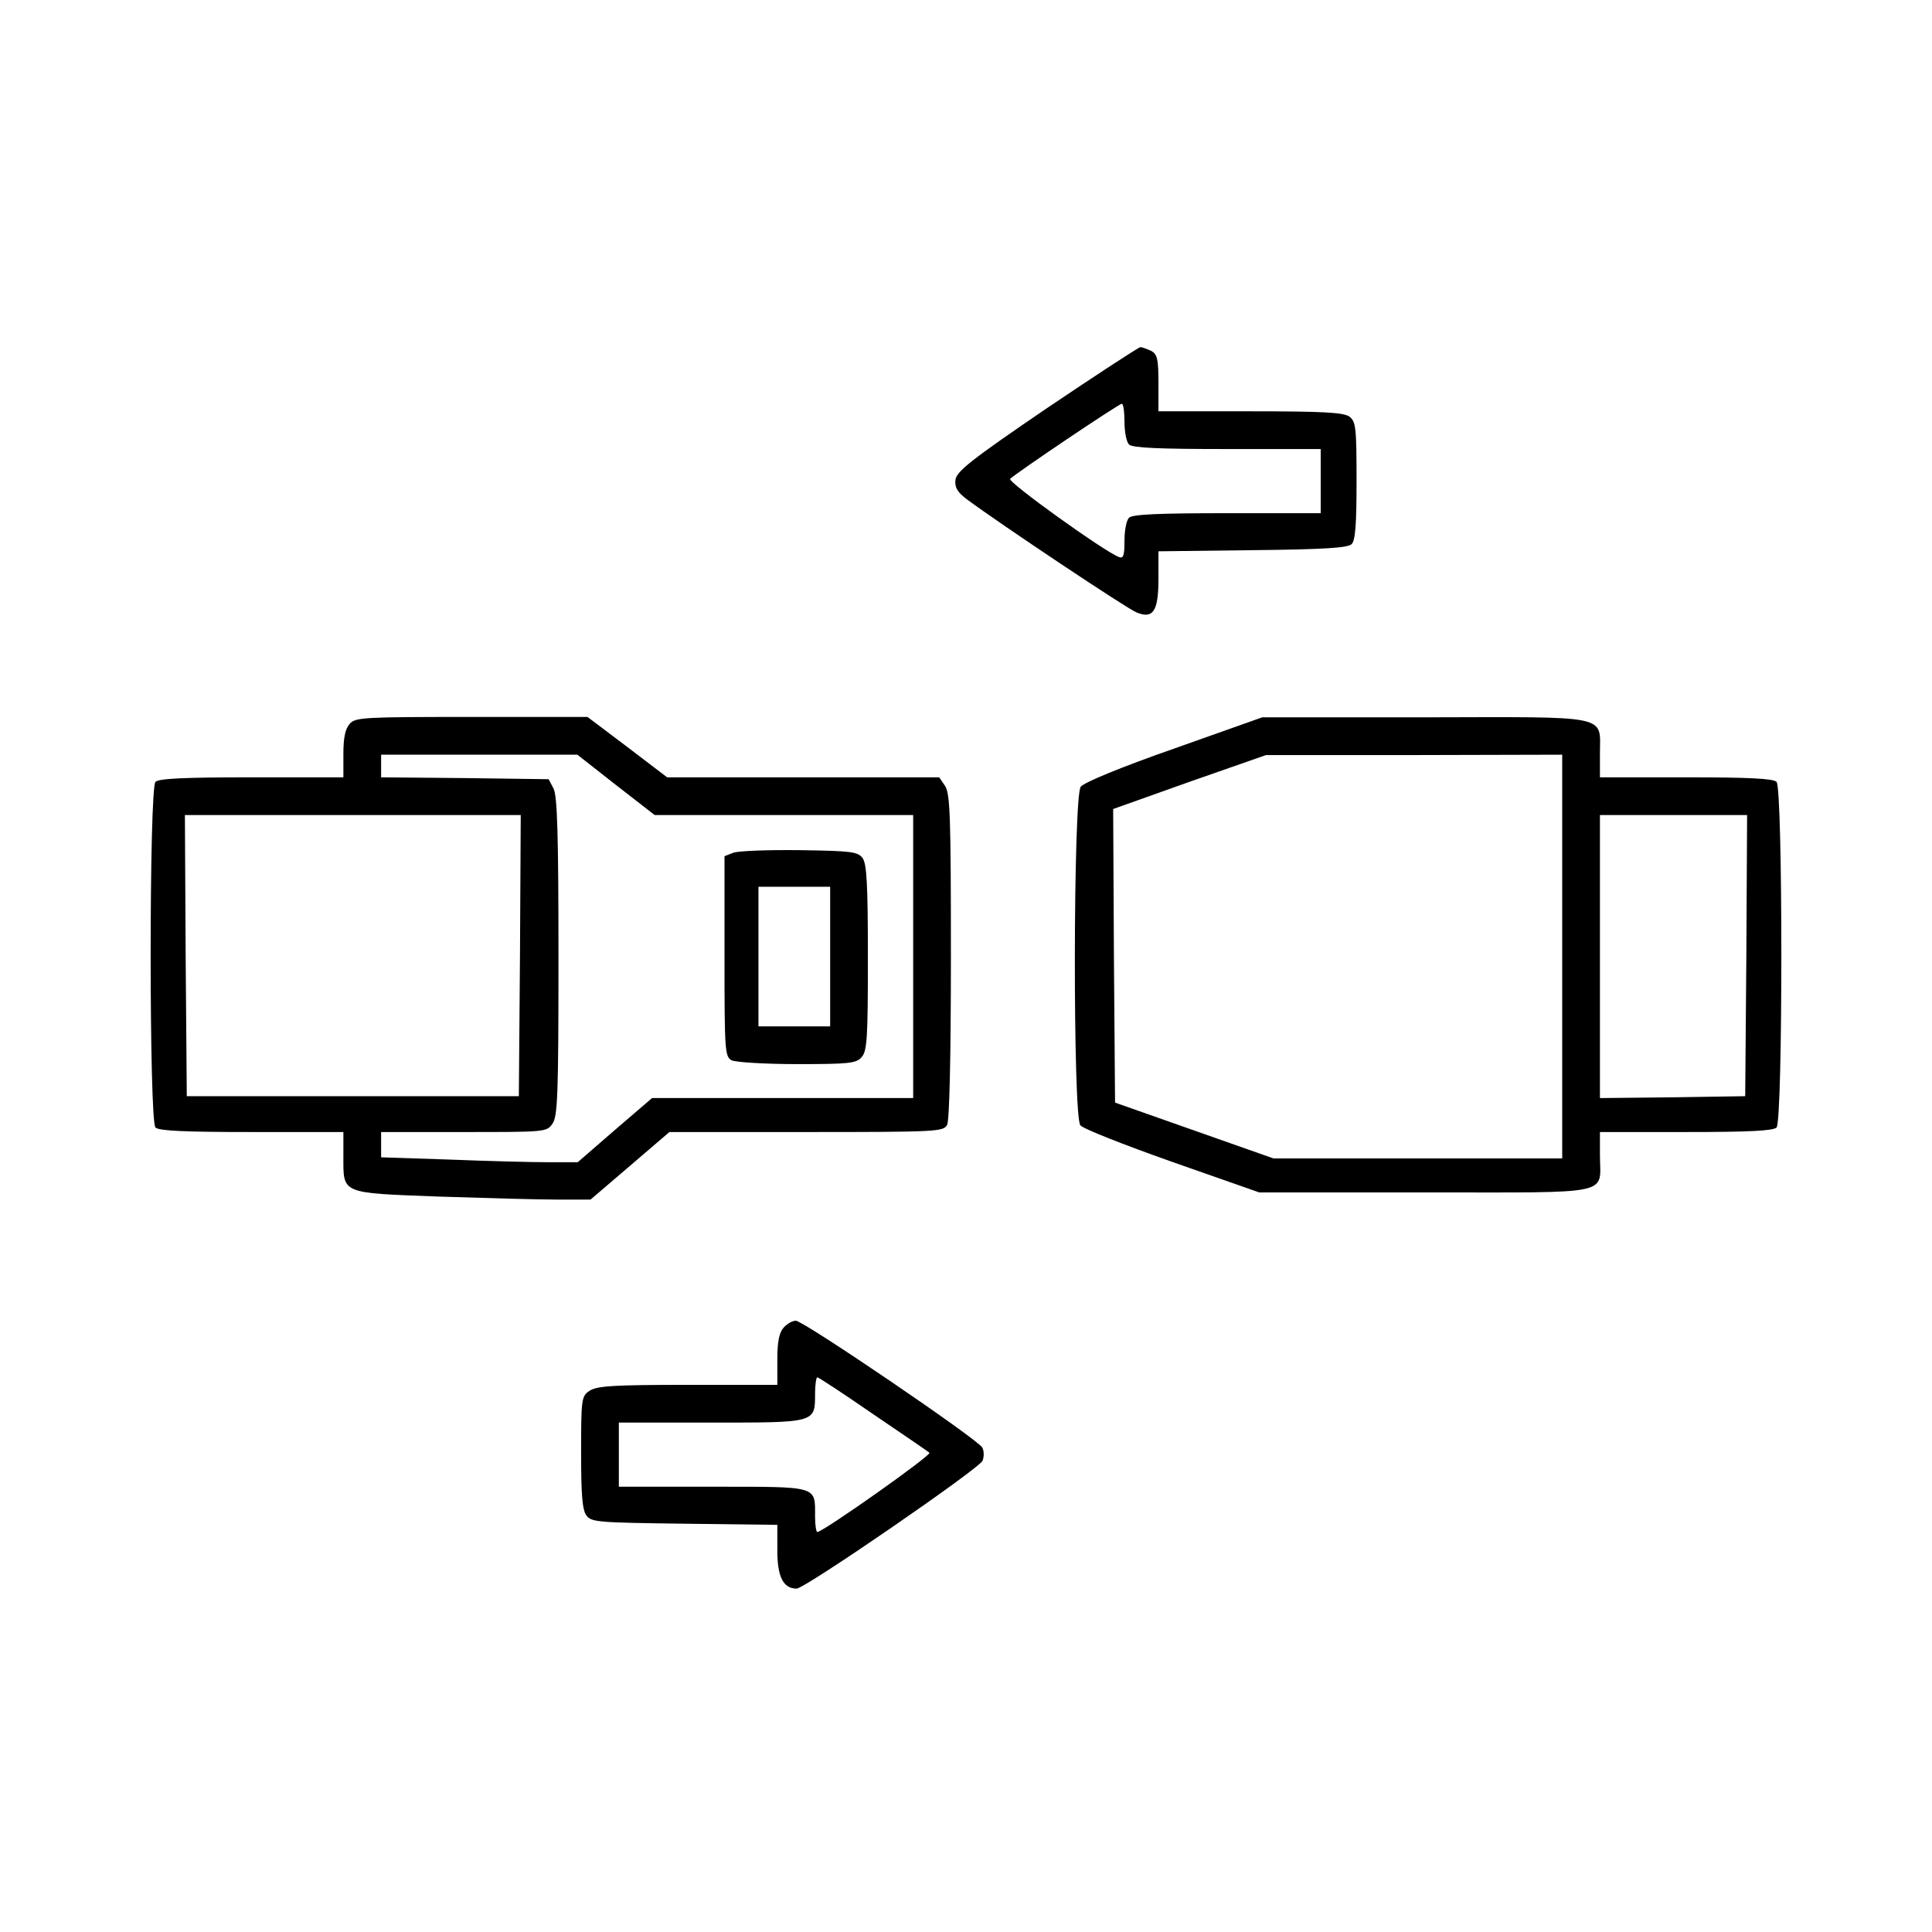 <?xml version="1.0" standalone="no"?>
<!DOCTYPE svg PUBLIC "-//W3C//DTD SVG 20010904//EN"
 "http://www.w3.org/TR/2001/REC-SVG-20010904/DTD/svg10.dtd">
<svg version="1.0" xmlns="http://www.w3.org/2000/svg"
 width="512pt" height="512pt" viewBox="0 0 512 512"
 preserveAspectRatio="xMidYMid meet">

<g transform="translate(0,512) scale(0.1,-0.1)"
fill="#000000" stroke="none">
<path d="M2774 4038 c-201 -137 -239 -167 -242 -190 -2 -20 5 -32 30 -51 86
-64 426 -291 450 -300 44 -18 58 3 58 89 l0 73 250 3 c188 2 252 6 262 16 10
10 13 54 13 168 0 142 -2 157 -19 170 -16 11 -69 14 -263 14 l-243 0 0 75 c0
63 -3 76 -19 85 -11 5 -24 10 -29 10 -4 0 -116 -73 -248 -162z m206 -36 c0
-26 5 -53 12 -60 9 -9 80 -12 260 -12 l248 0 0 -85 0 -85 -248 0 c-180 0 -251
-3 -260 -12 -7 -7 -12 -34 -12 -61 0 -40 -3 -48 -15 -43 -38 14 -296 199 -288
207 15 15 288 199 296 199 4 0 7 -22 7 -48z"/>
<path d="M927 3202 c-12 -13 -17 -37 -17 -80 l0 -62 -243 0 c-176 0 -246 -3
-255 -12 -17 -17 -17 -899 0 -916 9 -9 79 -12 255 -12 l243 0 0 -63 c0 -102
-9 -98 251 -108 123 -4 265 -8 314 -8 l90 0 104 89 105 90 362 0 c349 0 364 1
374 19 6 13 10 172 10 448 0 372 -2 431 -16 451 l-15 22 -361 0 -360 0 -105
80 -106 80 -307 0 c-285 0 -308 -1 -323 -18z m705 -162 l103 -80 343 0 342 0
0 -375 0 -375 -346 0 -346 0 -99 -85 -98 -85 -79 0 c-43 0 -161 3 -260 7
l-182 6 0 34 0 33 219 0 c216 0 220 0 235 22 14 19 16 78 16 443 0 318 -3 426
-13 445 l-13 25 -222 3 -222 2 0 30 0 30 260 0 260 0 102 -80z m-254 -452 l-3
-373 -440 0 -440 0 -3 373 -2 372 445 0 445 0 -2 -372z"/>
<path d="M1943 2860 l-23 -9 0 -265 c0 -252 1 -266 19 -276 11 -5 87 -10 174
-10 136 0 156 2 170 18 15 16 17 50 17 263 0 196 -3 249 -14 265 -13 17 -29
19 -168 21 -84 1 -163 -2 -175 -7z m257 -275 l0 -185 -95 0 -95 0 0 185 0 185
95 0 95 0 0 -185z"/>
<path d="M3111 3136 c-143 -50 -239 -90 -247 -101 -20 -26 -21 -873 -1 -897 6
-9 116 -52 243 -97 l231 -81 441 0 c506 0 462 -9 462 99 l0 61 228 0 c164 0
231 3 240 12 17 17 17 899 0 916 -9 9 -76 12 -240 12 l-228 0 0 63 c0 104 33
97 -466 96 l-429 0 -234 -83z m1029 -551 l0 -535 -382 0 -383 0 -210 74 -210
74 -3 389 -2 389 202 72 203 71 393 0 392 1 0 -535z m488 3 l-3 -373 -192 -3
-193 -2 0 375 0 375 195 0 195 0 -2 -372z"/>
<path d="M2077 1602 c-12 -13 -17 -37 -17 -85 l0 -67 -238 0 c-199 0 -241 -3
-260 -16 -21 -14 -22 -22 -22 -163 0 -111 3 -152 14 -167 13 -18 30 -19 260
-22 l246 -3 0 -68 c0 -70 16 -101 51 -101 22 0 483 317 493 339 4 11 4 26 -1
35 -12 22 -474 336 -494 336 -9 0 -23 -8 -32 -18z m236 -229 c78 -53 146 -99
150 -103 7 -6 -282 -210 -297 -210 -3 0 -6 18 -6 41 0 82 11 79 -270 79 l-250
0 0 85 0 85 244 0 c278 0 276 -1 276 76 0 24 3 44 6 44 3 0 69 -43 147 -97z"/>
</g>
</svg>
